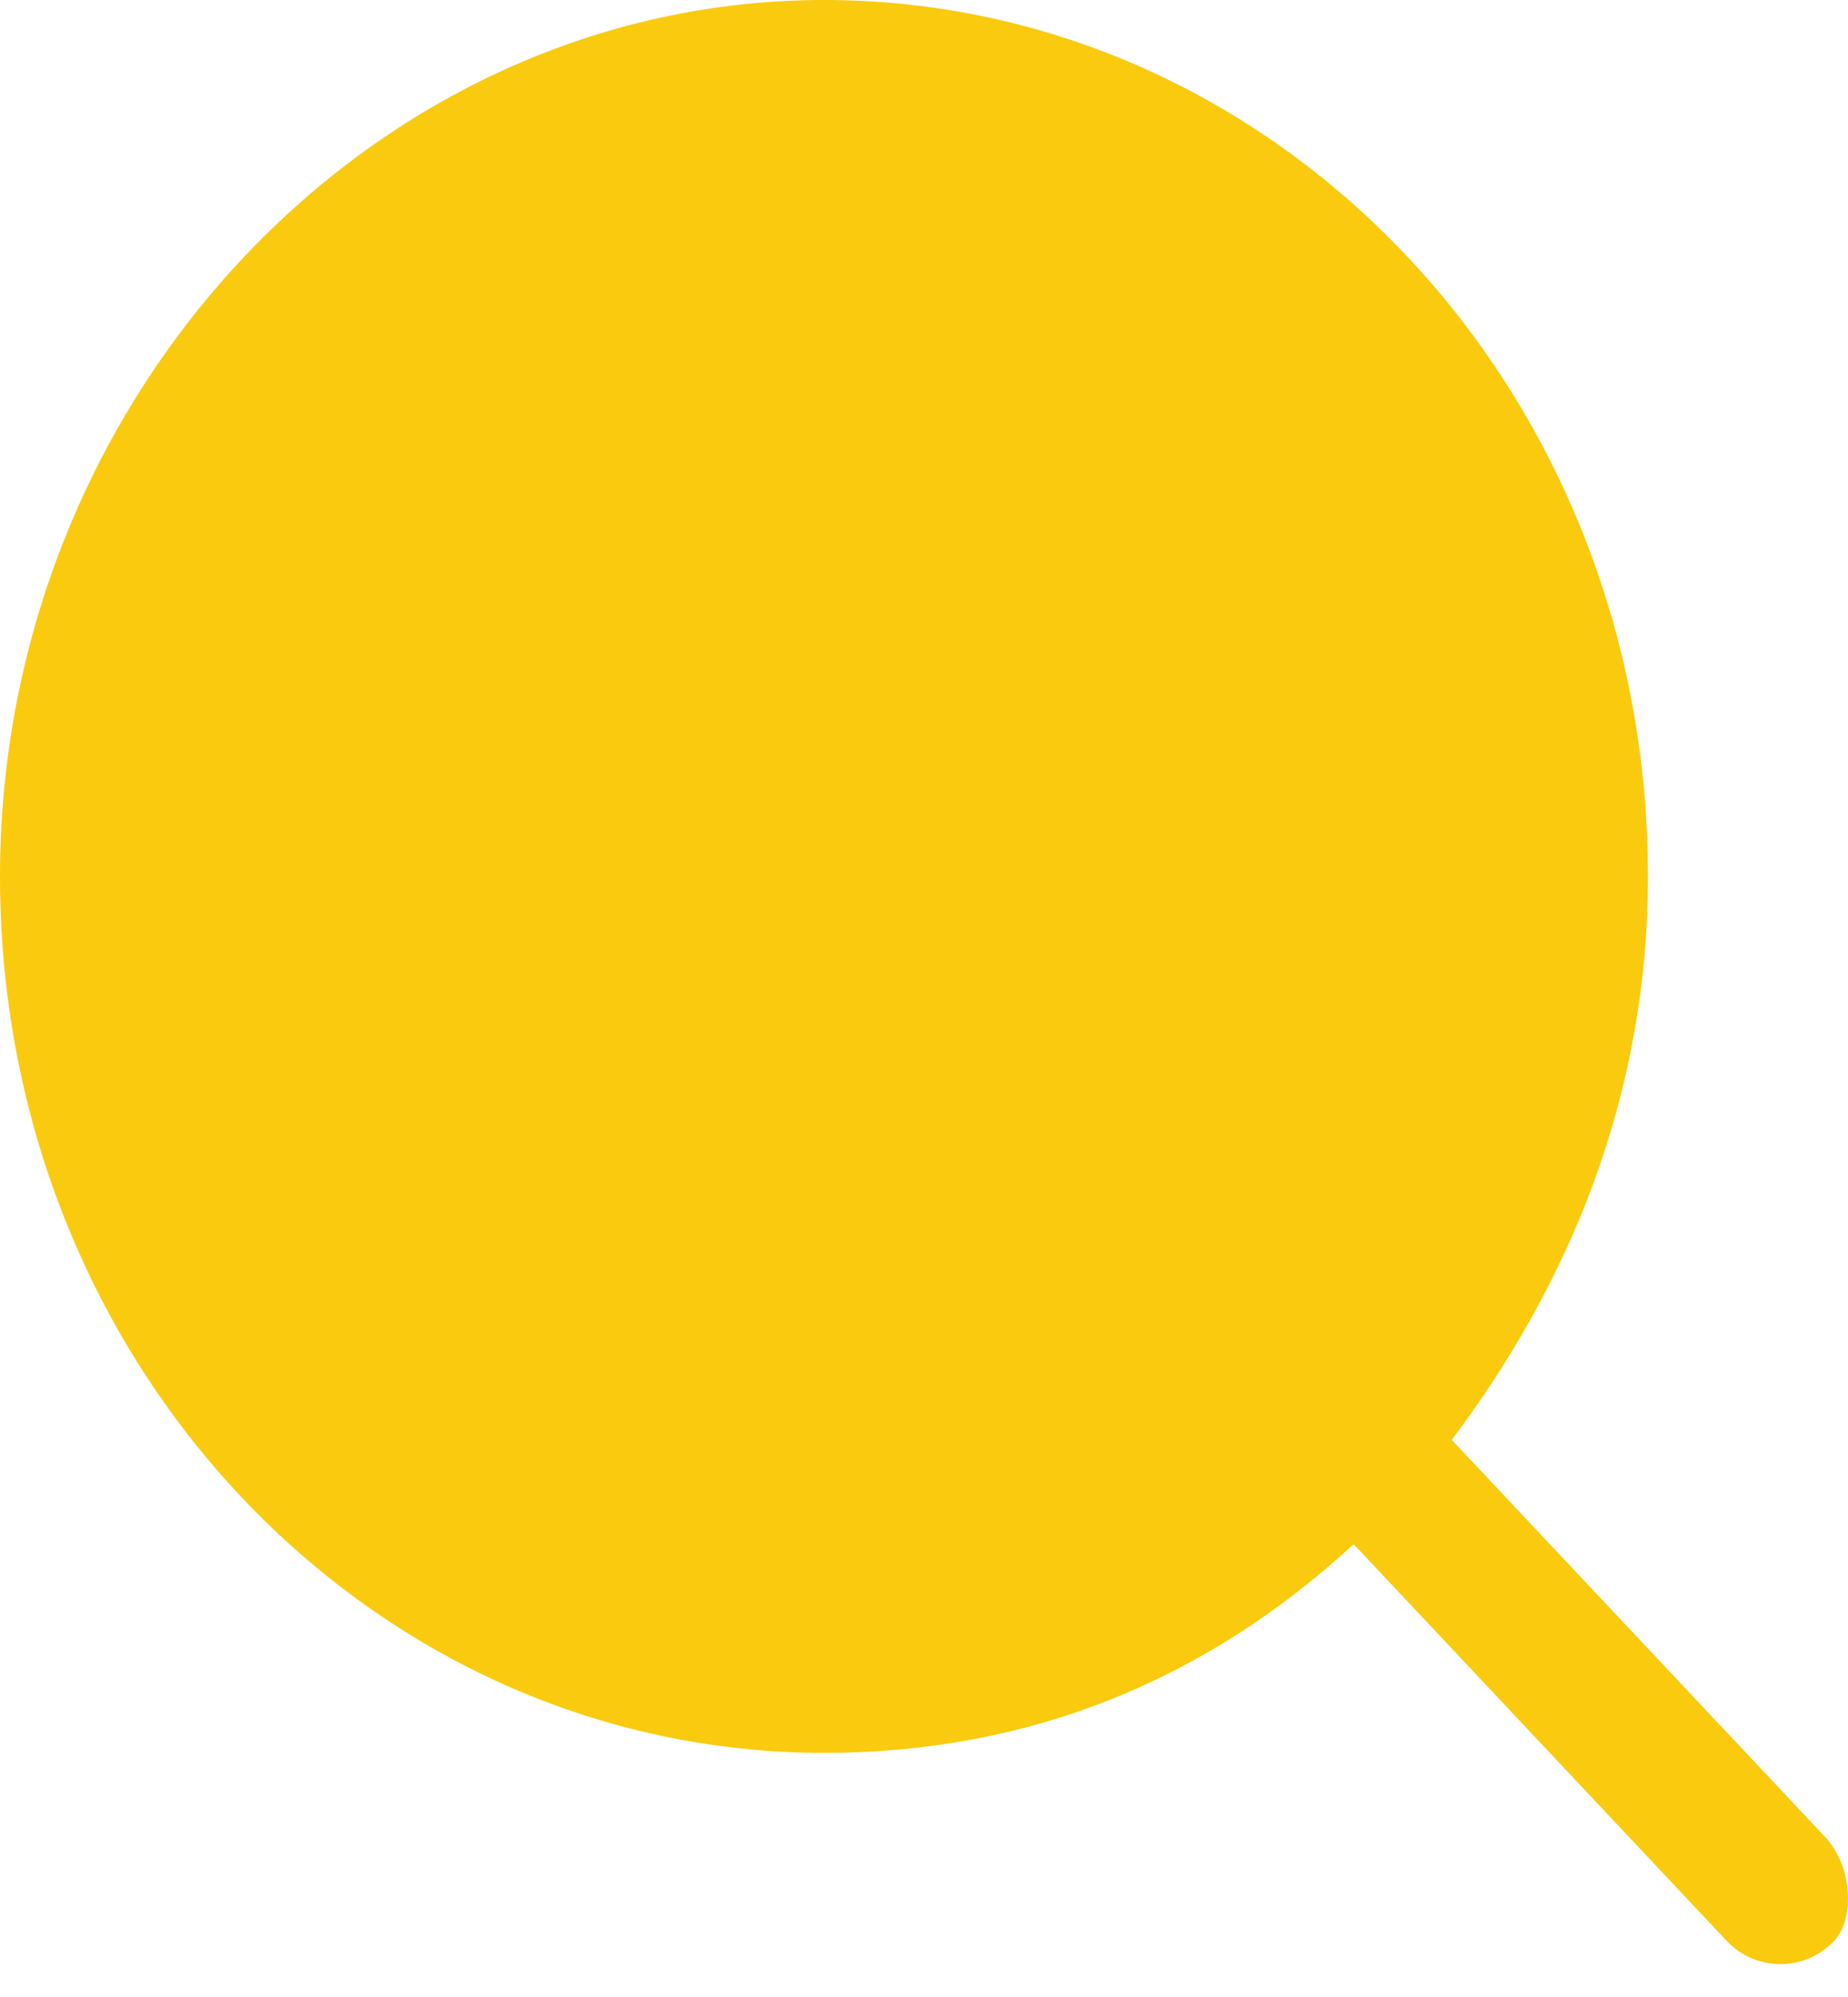 <svg width="50" height="54" viewBox="0 0 50 54" fill="none" xmlns="http://www.w3.org/2000/svg">
<path d="M49.365 49.655L39.279 38.934C42.464 34.702 44.587 29.624 44.587 23.699C44.587 10.439 34.502 0 22.294 0C10.085 0 0 10.721 0 23.699C0 36.959 10.085 47.398 22.294 47.398C27.867 47.398 32.644 45.423 36.625 41.755L46.711 52.476C47.507 53.323 48.834 53.323 49.63 52.476C50.161 51.912 50.161 50.501 49.365 49.655Z" fill="#FACA0F"/>
</svg>
